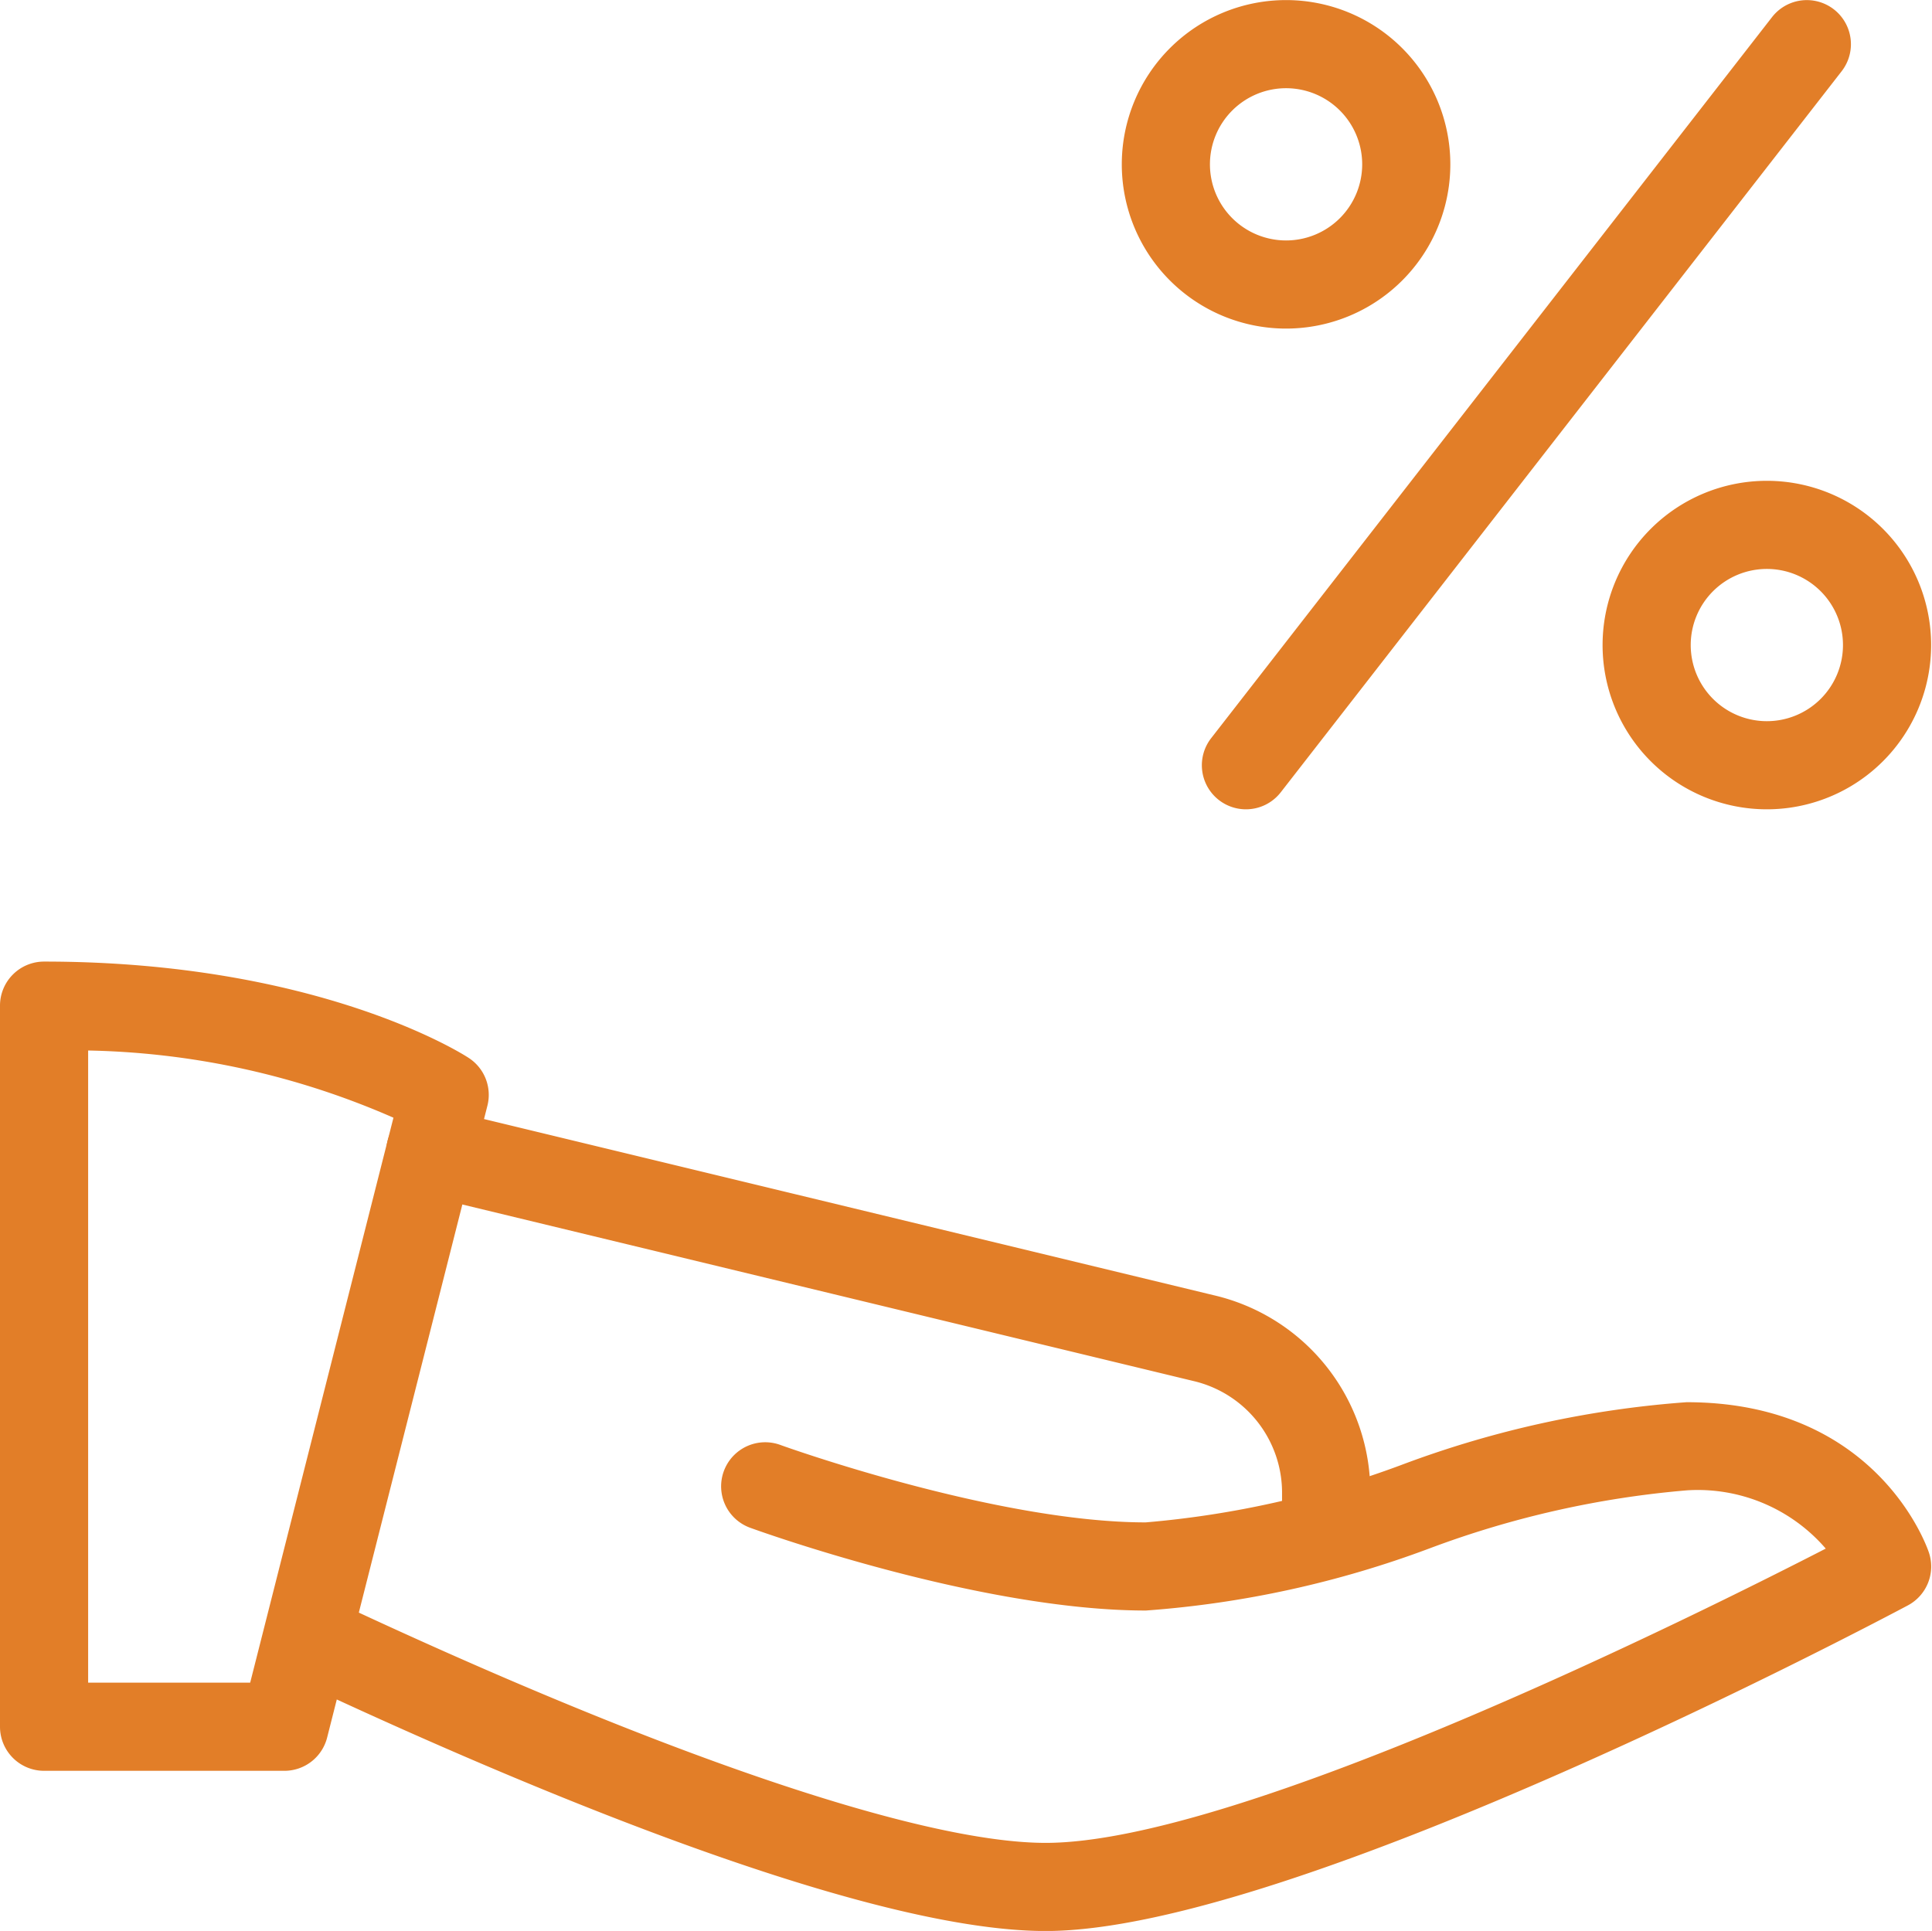 <svg xmlns="http://www.w3.org/2000/svg" width="48.221" height="48.201" viewBox="0 0 48.221 48.201">
  <g id="High_interest" data-name="High interest" transform="translate(19422.1 -8871.898)">
    <g id="Rectangle_9630" data-name="Rectangle 9630" transform="translate(-19422 8872)" fill="#fff" stroke="#707070" stroke-width="1" opacity="0">
      <rect width="48" height="48" stroke="none"/>
      <rect x="0.5" y="0.5" width="47" height="47" fill="none"/>
    </g>
    <g id="High_interest-2" data-name="High interest" transform="translate(-19422 8872)">
      <path id="Path_34663" data-name="Path 34663" d="M7,32H1a1,1,0,0,1-1-1V13a1,1,0,0,1,1-1c6.8,0,10.4,2.292,10.546,2.39a1,1,0,0,1,.422,1.084l-4,15.772A1,1,0,0,1,7,32ZM2,30H6.222L9.838,15.74A20,20,0,0,0,2,14.018Z" transform="translate(0 12.001)" fill="#e27e28" stroke="#e27e28" stroke-width="0.2"/>
      <path id="Path_34664" data-name="Path 34664" d="M22.719,30.5c-4.712,0-13.844-3.97-18.865-6.336a1,1,0,0,1,.852-1.808C13,26.26,19.562,28.5,22.719,28.5c4.866,0,16.33-5.714,19.627-7.414A4.317,4.317,0,0,0,38.719,19.5a24.117,24.117,0,0,0-6.45,1.454,25.308,25.308,0,0,1-7.05,1.546c-4.128,0-9.612-1.976-9.842-2.06a1,1,0,0,1,.684-1.88c.052.02,5.384,1.94,9.158,1.94a24.117,24.117,0,0,0,6.45-1.454,25.308,25.308,0,0,1,7.05-1.546c4.668,0,5.9,3.534,5.95,3.684a1,1,0,0,1-.478,1.2C43.569,22.714,28.9,30.5,22.719,30.5Z" transform="translate(3.28 17.5)" fill="#e27e28" stroke="#e27e28" stroke-width="0.2"/>
      <path id="Path_34665" data-name="Path 34665" d="M28.179,25.36a1,1,0,0,1-1-1v-1a2.964,2.964,0,0,0-2.288-2.906L5.586,15.792a1,1,0,1,1,.47-1.944l19.3,4.66a4.95,4.95,0,0,1,3.826,4.852v1a1,1,0,0,1-1,1Z" transform="translate(4.82 13.82)" fill="#e27e28" stroke="#e27e28" stroke-width="0.2"/>
      <path id="Path_34666" data-name="Path 34666" d="M18,8a4,4,0,1,1,4-4A4,4,0,0,1,18,8Zm0-6a2,2,0,1,0,2,2A2,2,0,0,0,18,2Z" transform="translate(13.999 0)" fill="#e27e28" stroke="#e27e28" stroke-width="0.2"/>
      <path id="Path_34667" data-name="Path 34667" d="M24,14a4,4,0,1,1,4-4A4,4,0,0,1,24,14Zm0-6a2,2,0,1,0,2,2A2,2,0,0,0,24,8Z" transform="translate(19.999 6)" fill="#e27e28" stroke="#e27e28" stroke-width="0.2"/>
      <path id="Path_34668" data-name="Path 34668" d="M16,20a1,1,0,0,1-.79-1.614l14-18a1,1,0,0,1,1.578,1.23l-14,18A1,1,0,0,1,16,20Z" transform="translate(14.998 0)" fill="#e27e28" stroke="#e27e28" stroke-width="0.2"/>
    </g>
  </g>
</svg>
